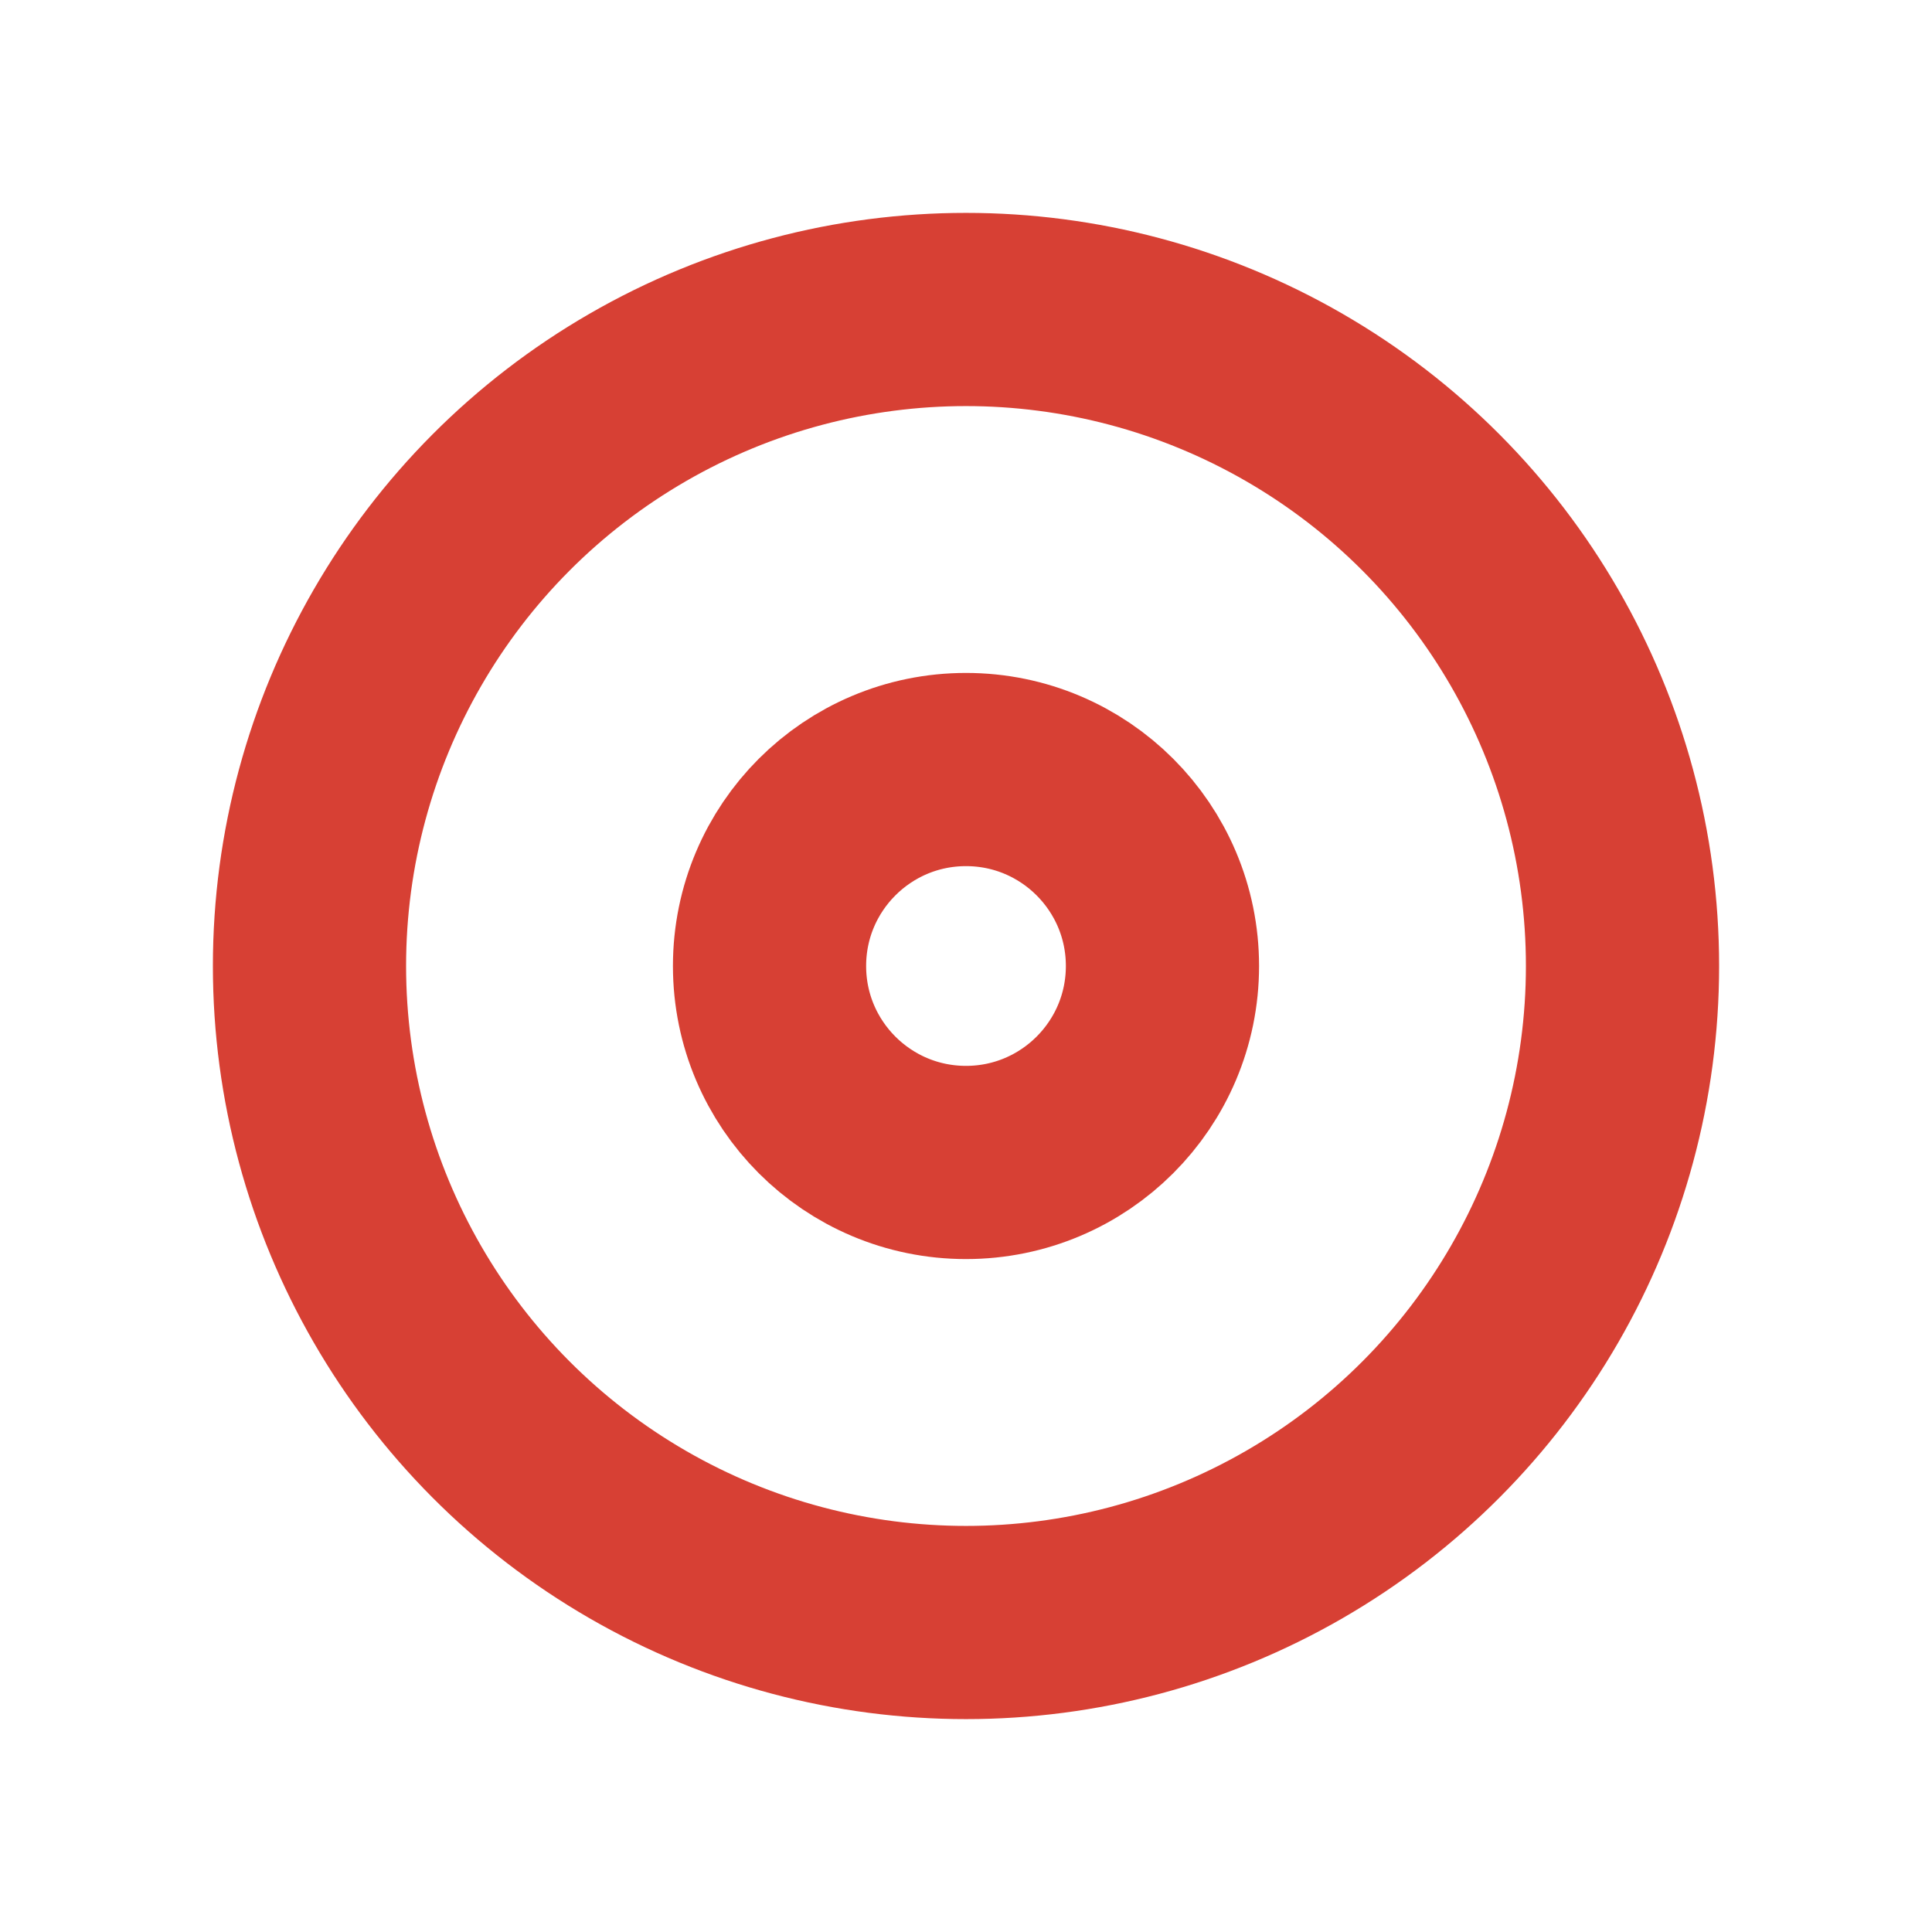 <svg width="30px"  height="30px"  xmlns="http://www.w3.org/2000/svg" viewBox="0 0 100 100" preserveAspectRatio="xMidYMid" class="lds-ripple" style="background: none;"><circle cx="50" cy="50" r="10.169" fill="none" ng-attr-stroke="{{config.c1}}" ng-attr-stroke-width="{{config.width}}" stroke="#d74034" stroke-width="10"><animate attributeName="r" calcMode="spline" values="0;45" keyTimes="0;1" dur="2.5" keySplines="0 0.2 0.8 1" begin="-1.25s" repeatCount="indefinite"></animate><animate attributeName="opacity" calcMode="spline" values="1;0" keyTimes="0;1" dur="2.5" keySplines="0.2 0 0.8 1" begin="-1.25s" repeatCount="indefinite"></animate></circle><circle cx="50" cy="50" r="33.981" fill="none" ng-attr-stroke="{{config.c2}}" ng-attr-stroke-width="{{config.width}}" stroke="#d74034" stroke-width="10"><animate attributeName="r" calcMode="spline" values="0;45" keyTimes="0;1" dur="2.5" keySplines="0 0.2 0.8 1" begin="0s" repeatCount="indefinite"></animate><animate attributeName="opacity" calcMode="spline" values="1;0" keyTimes="0;1" dur="2.5" keySplines="0.2 0 0.8 1" begin="0s" repeatCount="indefinite"></animate></circle></svg>